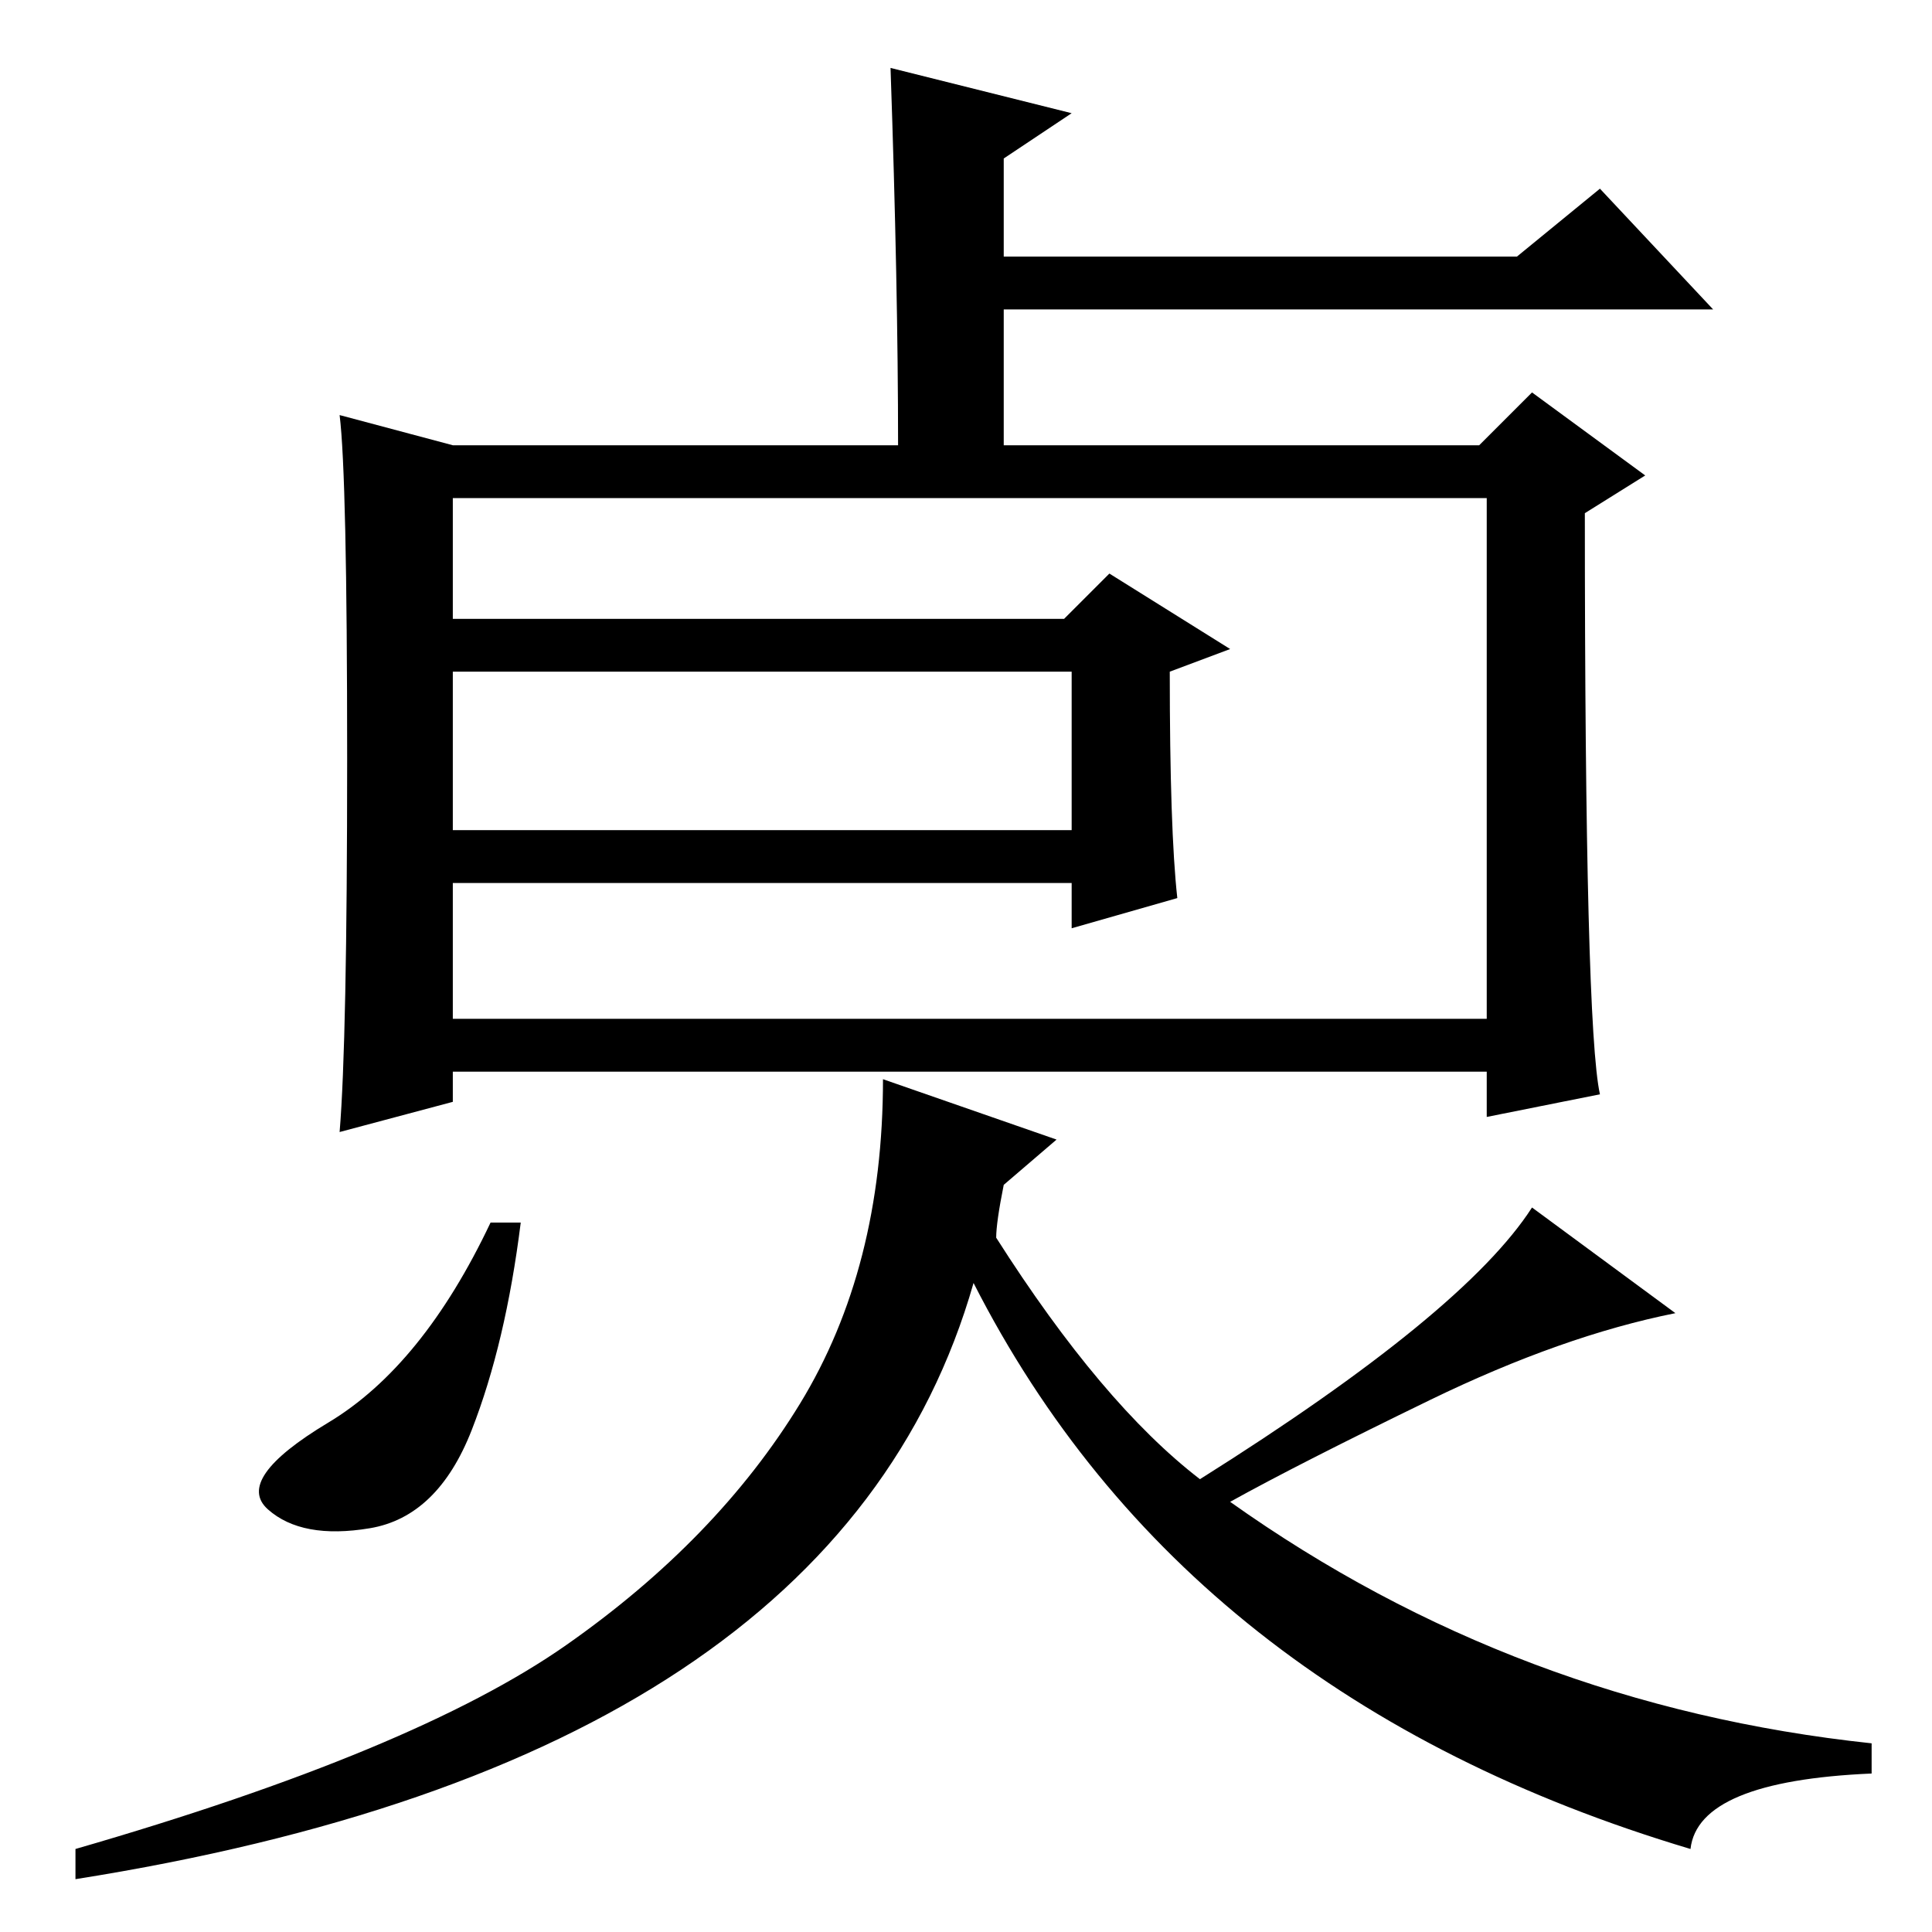 <?xml version="1.0" standalone="no"?>
<!DOCTYPE svg PUBLIC "-//W3C//DTD SVG 1.1//EN" "http://www.w3.org/Graphics/SVG/1.1/DTD/svg11.dtd" >
<svg xmlns="http://www.w3.org/2000/svg" xmlns:xlink="http://www.w3.org/1999/xlink" version="1.1" viewBox="0 -36 256 256">
  <g transform="matrix(1 0 0 -1 0 220)">
   <path fill="currentColor"
d="M69 94q-2 -16 -6.5 -27.5t-13.5 -13t-13.5 2.5t8 11.5t21.5 26.5h4zM189.5 70.5q-17.5 -8.5 -26.5 -13.5q38 -27 85 -32v-4q-23 -1 -24 -10q-67 20 -95 75q-18 -63 -119 -79v4q45 13 65 27t31 32t11 43l23 -8l-7 -6q-1 -5 -1 -7q14 -22 27 -32q35 22 44 36l19 -14
q-15 -3 -32.5 -11.5zM46 155.5q0 37.5 -1 45.5l15 -4h59q0 21 -1 50l24 -6l-9 -6v-13h68l11 9l15 -16h-94v-18h63l7 7l15 -11l-8 -5q0 -68 2 -77l-15 -3v6h-137v-4l-15 -4q1 12 1 49.5zM197 190h-137v-69h137v69zM156 137l-14 -4v6h-84v35h83l6 6l16 -10l-8 -3q0 -21 1 -30z
M59 146h83v21h-83v-21z" />
  </g>

</svg>
